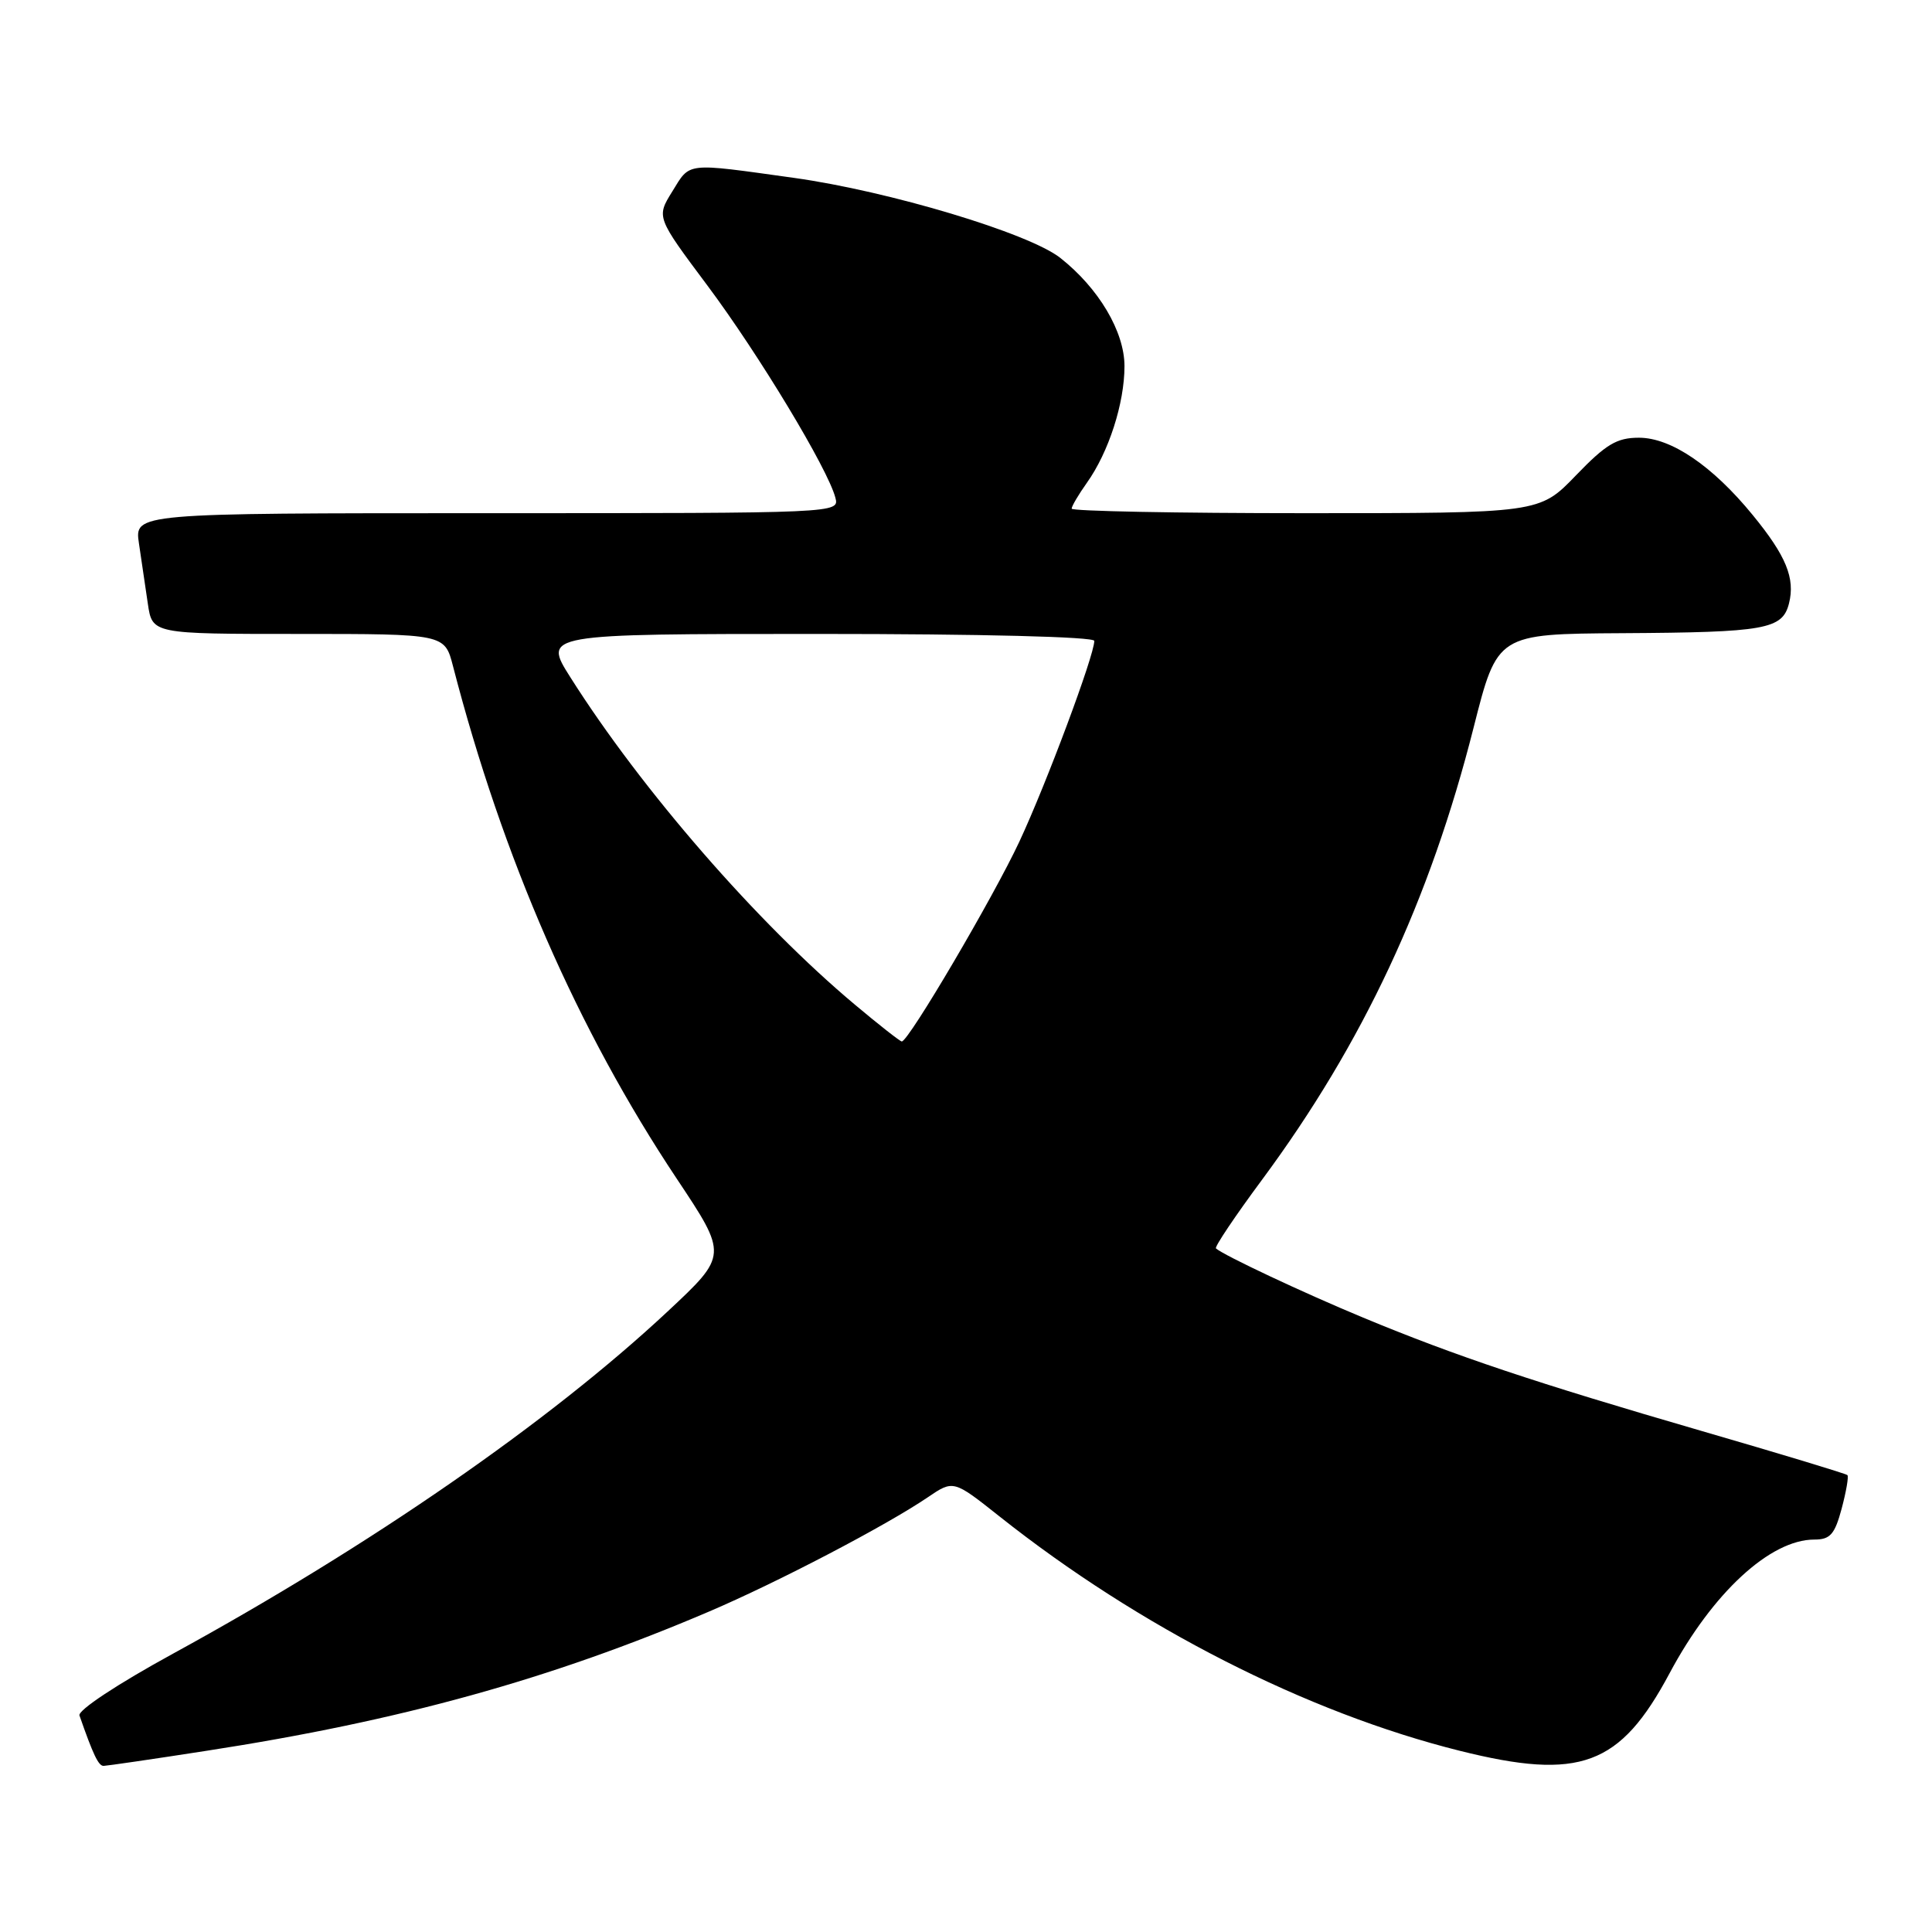 <?xml version="1.0" encoding="UTF-8" standalone="no"?>
<!DOCTYPE svg PUBLIC "-//W3C//DTD SVG 1.1//EN" "http://www.w3.org/Graphics/SVG/1.1/DTD/svg11.dtd" >
<svg xmlns="http://www.w3.org/2000/svg" xmlns:xlink="http://www.w3.org/1999/xlink" version="1.1" viewBox="0 0 256 256">
 <g >
 <path fill="currentColor"
d=" M 27.36 231.99 C 53.03 228.03 72.99 222.50 94.00 213.52 C 103.12 209.62 117.35 202.18 122.92 198.41 C 126.33 196.09 126.33 196.09 132.42 200.92 C 150.96 215.63 173.15 226.93 193.43 231.99 C 209.36 235.97 214.67 234.00 221.23 221.71 C 226.91 211.07 234.56 204.00 240.41 204.00 C 242.51 204.00 243.11 203.32 244.03 199.90 C 244.63 197.64 244.98 195.64 244.79 195.46 C 244.60 195.27 235.91 192.64 225.47 189.61 C 203.37 183.19 192.90 179.69 180.62 174.59 C 172.69 171.30 162.13 166.33 161.12 165.42 C 160.91 165.23 163.67 161.12 167.25 156.29 C 180.61 138.23 189.47 119.28 195.26 96.41 C 198.40 84.00 198.40 84.00 214.95 83.90 C 233.95 83.79 236.18 83.39 237.05 79.96 C 237.89 76.63 236.68 73.66 232.24 68.24 C 226.91 61.72 221.43 58.00 217.17 58.00 C 214.23 58.00 212.81 58.85 208.81 63.00 C 203.99 68.00 203.99 68.00 173.00 68.00 C 155.95 68.00 142.00 67.73 142.00 67.40 C 142.00 67.08 142.91 65.53 144.02 63.97 C 146.91 59.91 149.00 53.43 149.00 48.52 C 149.00 43.94 145.58 38.18 140.49 34.17 C 136.32 30.89 117.81 25.33 105.21 23.57 C 90.68 21.55 91.50 21.45 89.07 25.39 C 86.97 28.78 86.97 28.78 93.74 37.84 C 100.55 46.96 109.69 62.11 110.69 65.94 C 111.23 68.00 111.23 68.00 64.53 68.00 C 17.82 68.00 17.82 68.00 18.41 72.00 C 18.74 74.20 19.26 77.80 19.59 80.00 C 20.18 84.00 20.18 84.00 39.55 84.00 C 58.92 84.00 58.92 84.00 60.02 88.25 C 66.61 113.72 76.53 136.45 89.67 156.18 C 96.43 166.33 96.43 166.33 88.46 173.78 C 72.81 188.40 49.12 204.79 22.94 219.11 C 15.55 223.15 10.29 226.63 10.53 227.31 C 12.35 232.53 13.05 234.00 13.73 233.99 C 14.15 233.98 20.29 233.09 27.36 231.99 Z  M 113.30 133.14 C 100.38 122.33 85.01 104.66 75.58 89.75 C 71.94 84.00 71.94 84.00 108.47 84.00 C 130.05 84.00 145.00 84.38 145.00 84.92 C 145.00 86.84 138.66 103.83 135.08 111.50 C 131.64 118.87 120.39 138.00 119.49 138.00 C 119.28 138.00 116.49 135.82 113.30 133.14 Z "/>
</g>
</svg>